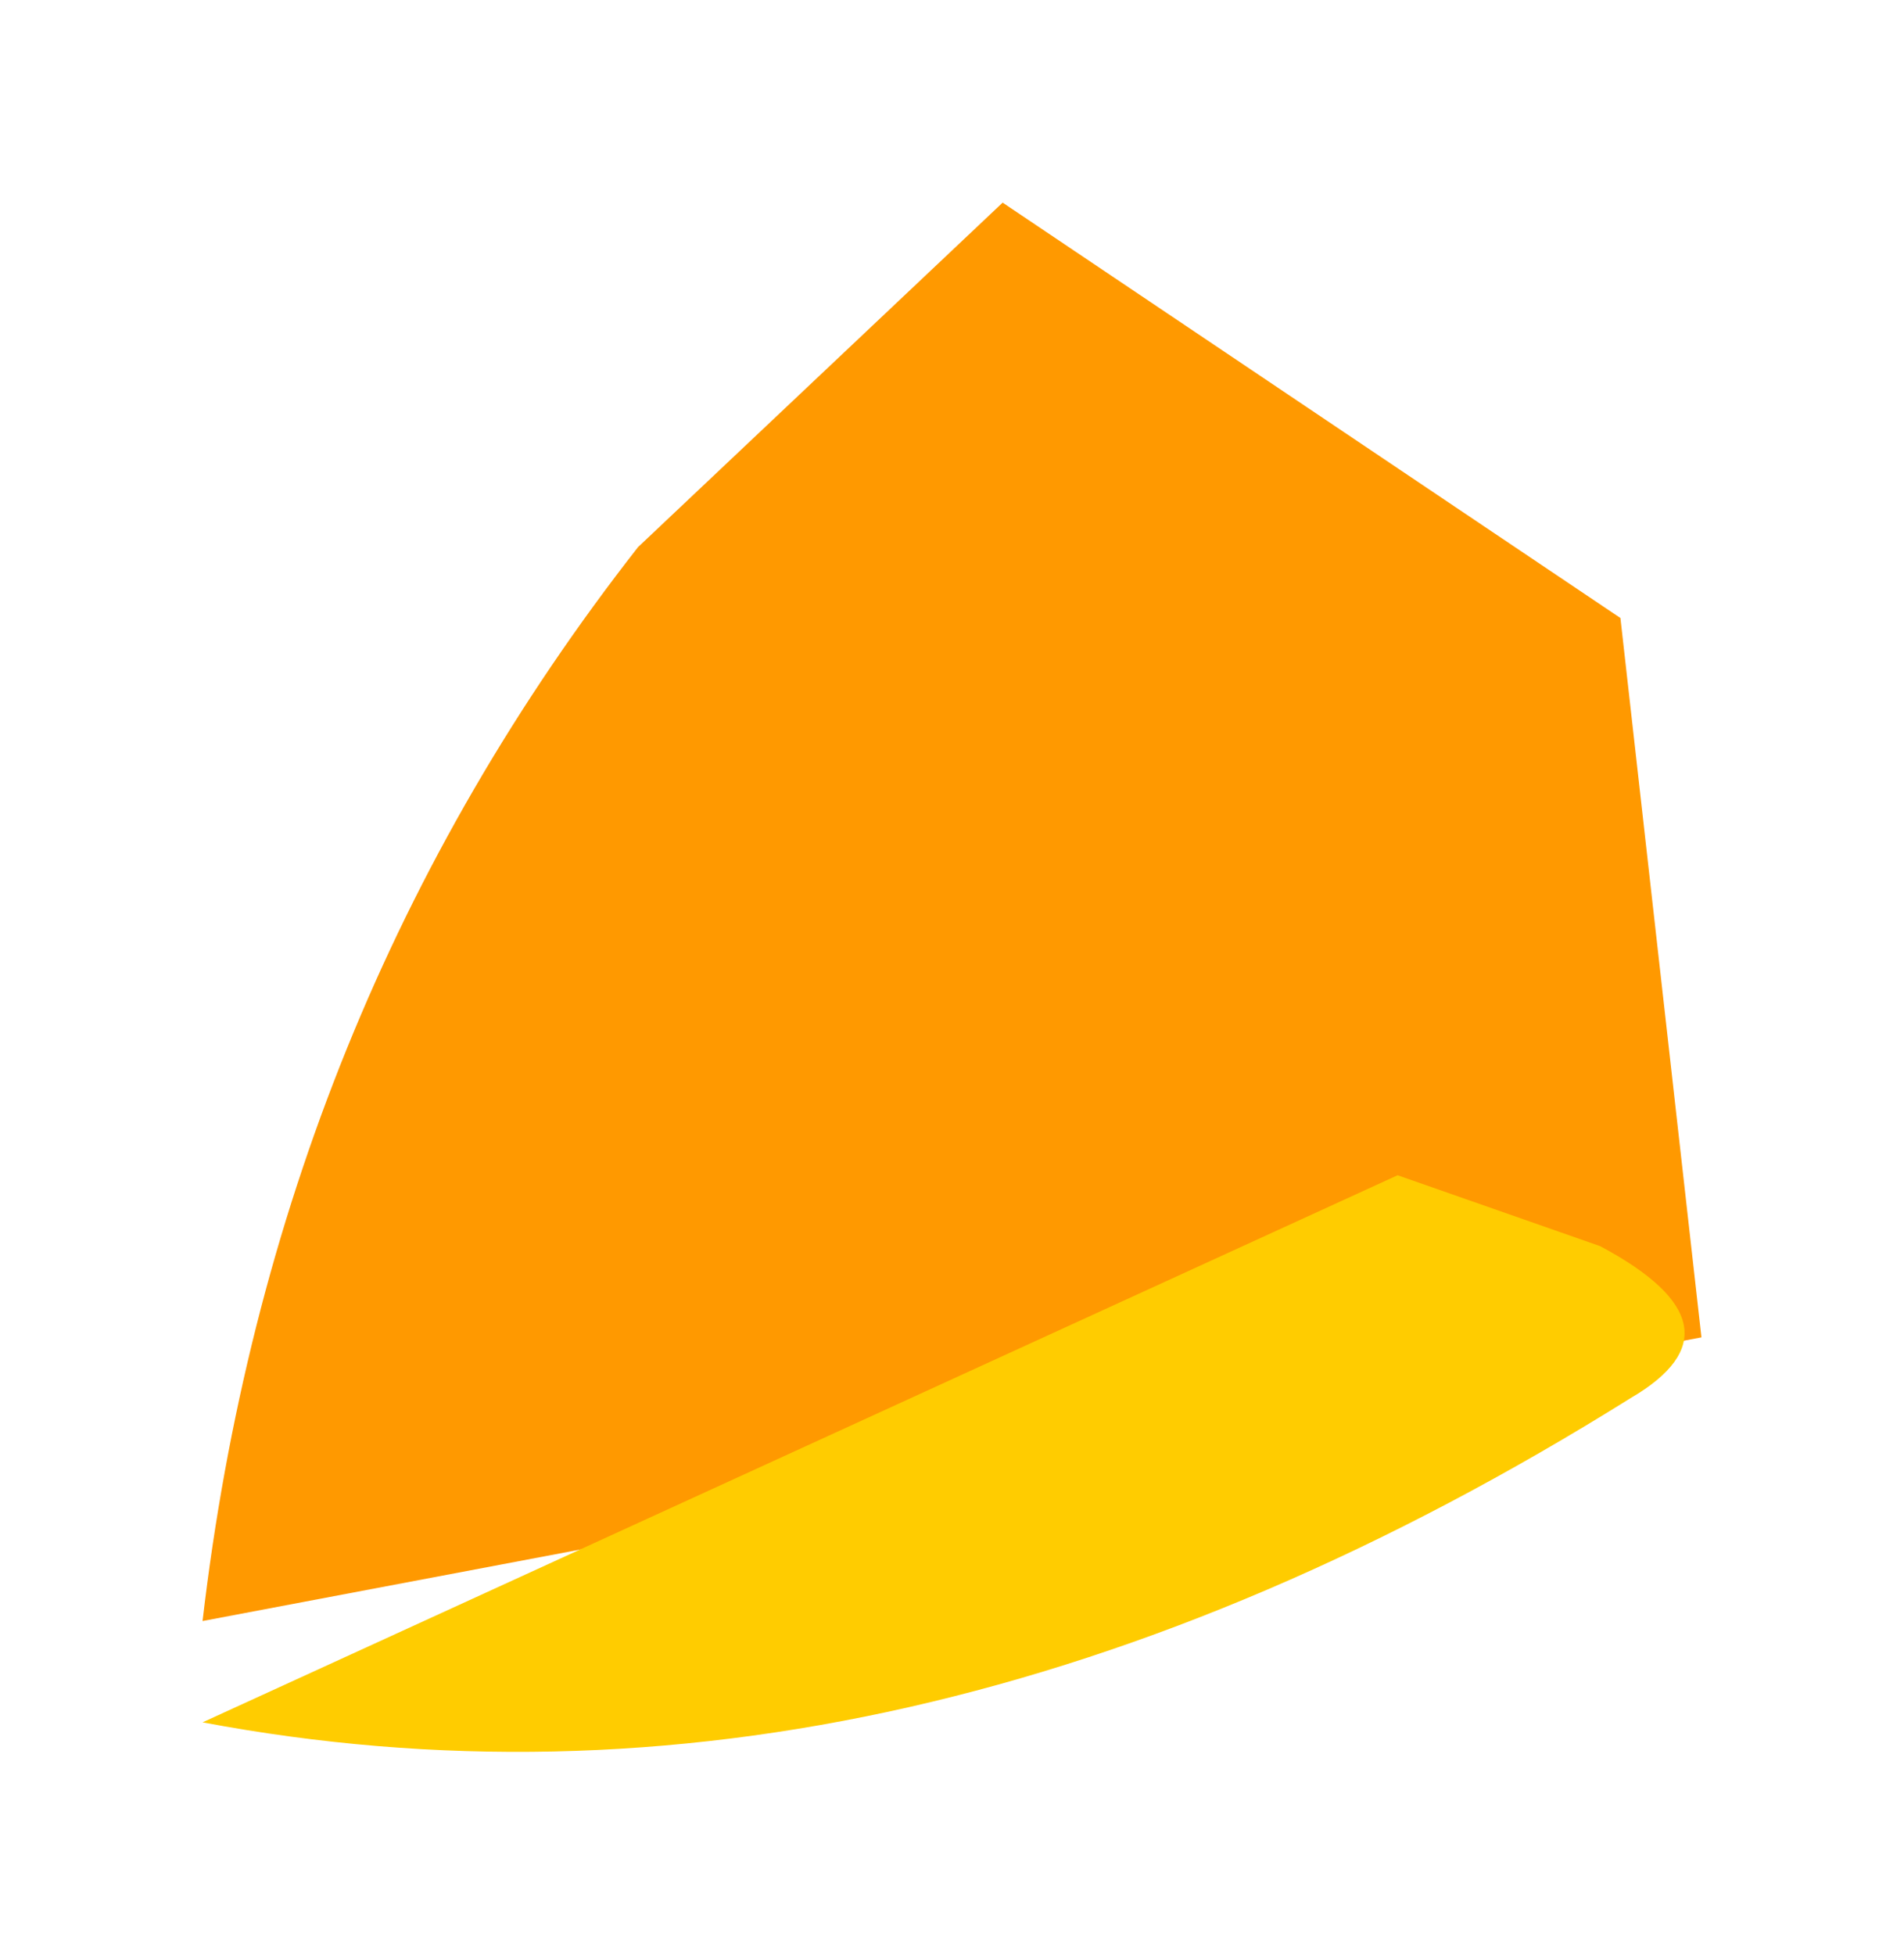 <?xml version="1.0" encoding="UTF-8" standalone="no"?>
<svg xmlns:xlink="http://www.w3.org/1999/xlink" height="9.65px" width="9.4px" xmlns="http://www.w3.org/2000/svg">
  <g transform="matrix(1.0, 0.0, 0.0, 1.0, 2.95, 3.75)">
    <path d="M5.05 -0.7 L5.45 2.85 -1.95 4.25 Q-1.6 1.25 0.2 -1.05 L2.0 -2.75 5.05 -0.7" fill="#ff9900" fill-rule="evenodd" stroke="none"/>
    <path d="M4.95 2.4 Q5.7 2.8 5.1 3.15 1.5 5.4 -1.95 4.75 L3.95 2.05 4.95 2.4" fill="#ffcc00" fill-rule="evenodd" stroke="none"/>
  </g>
</svg>